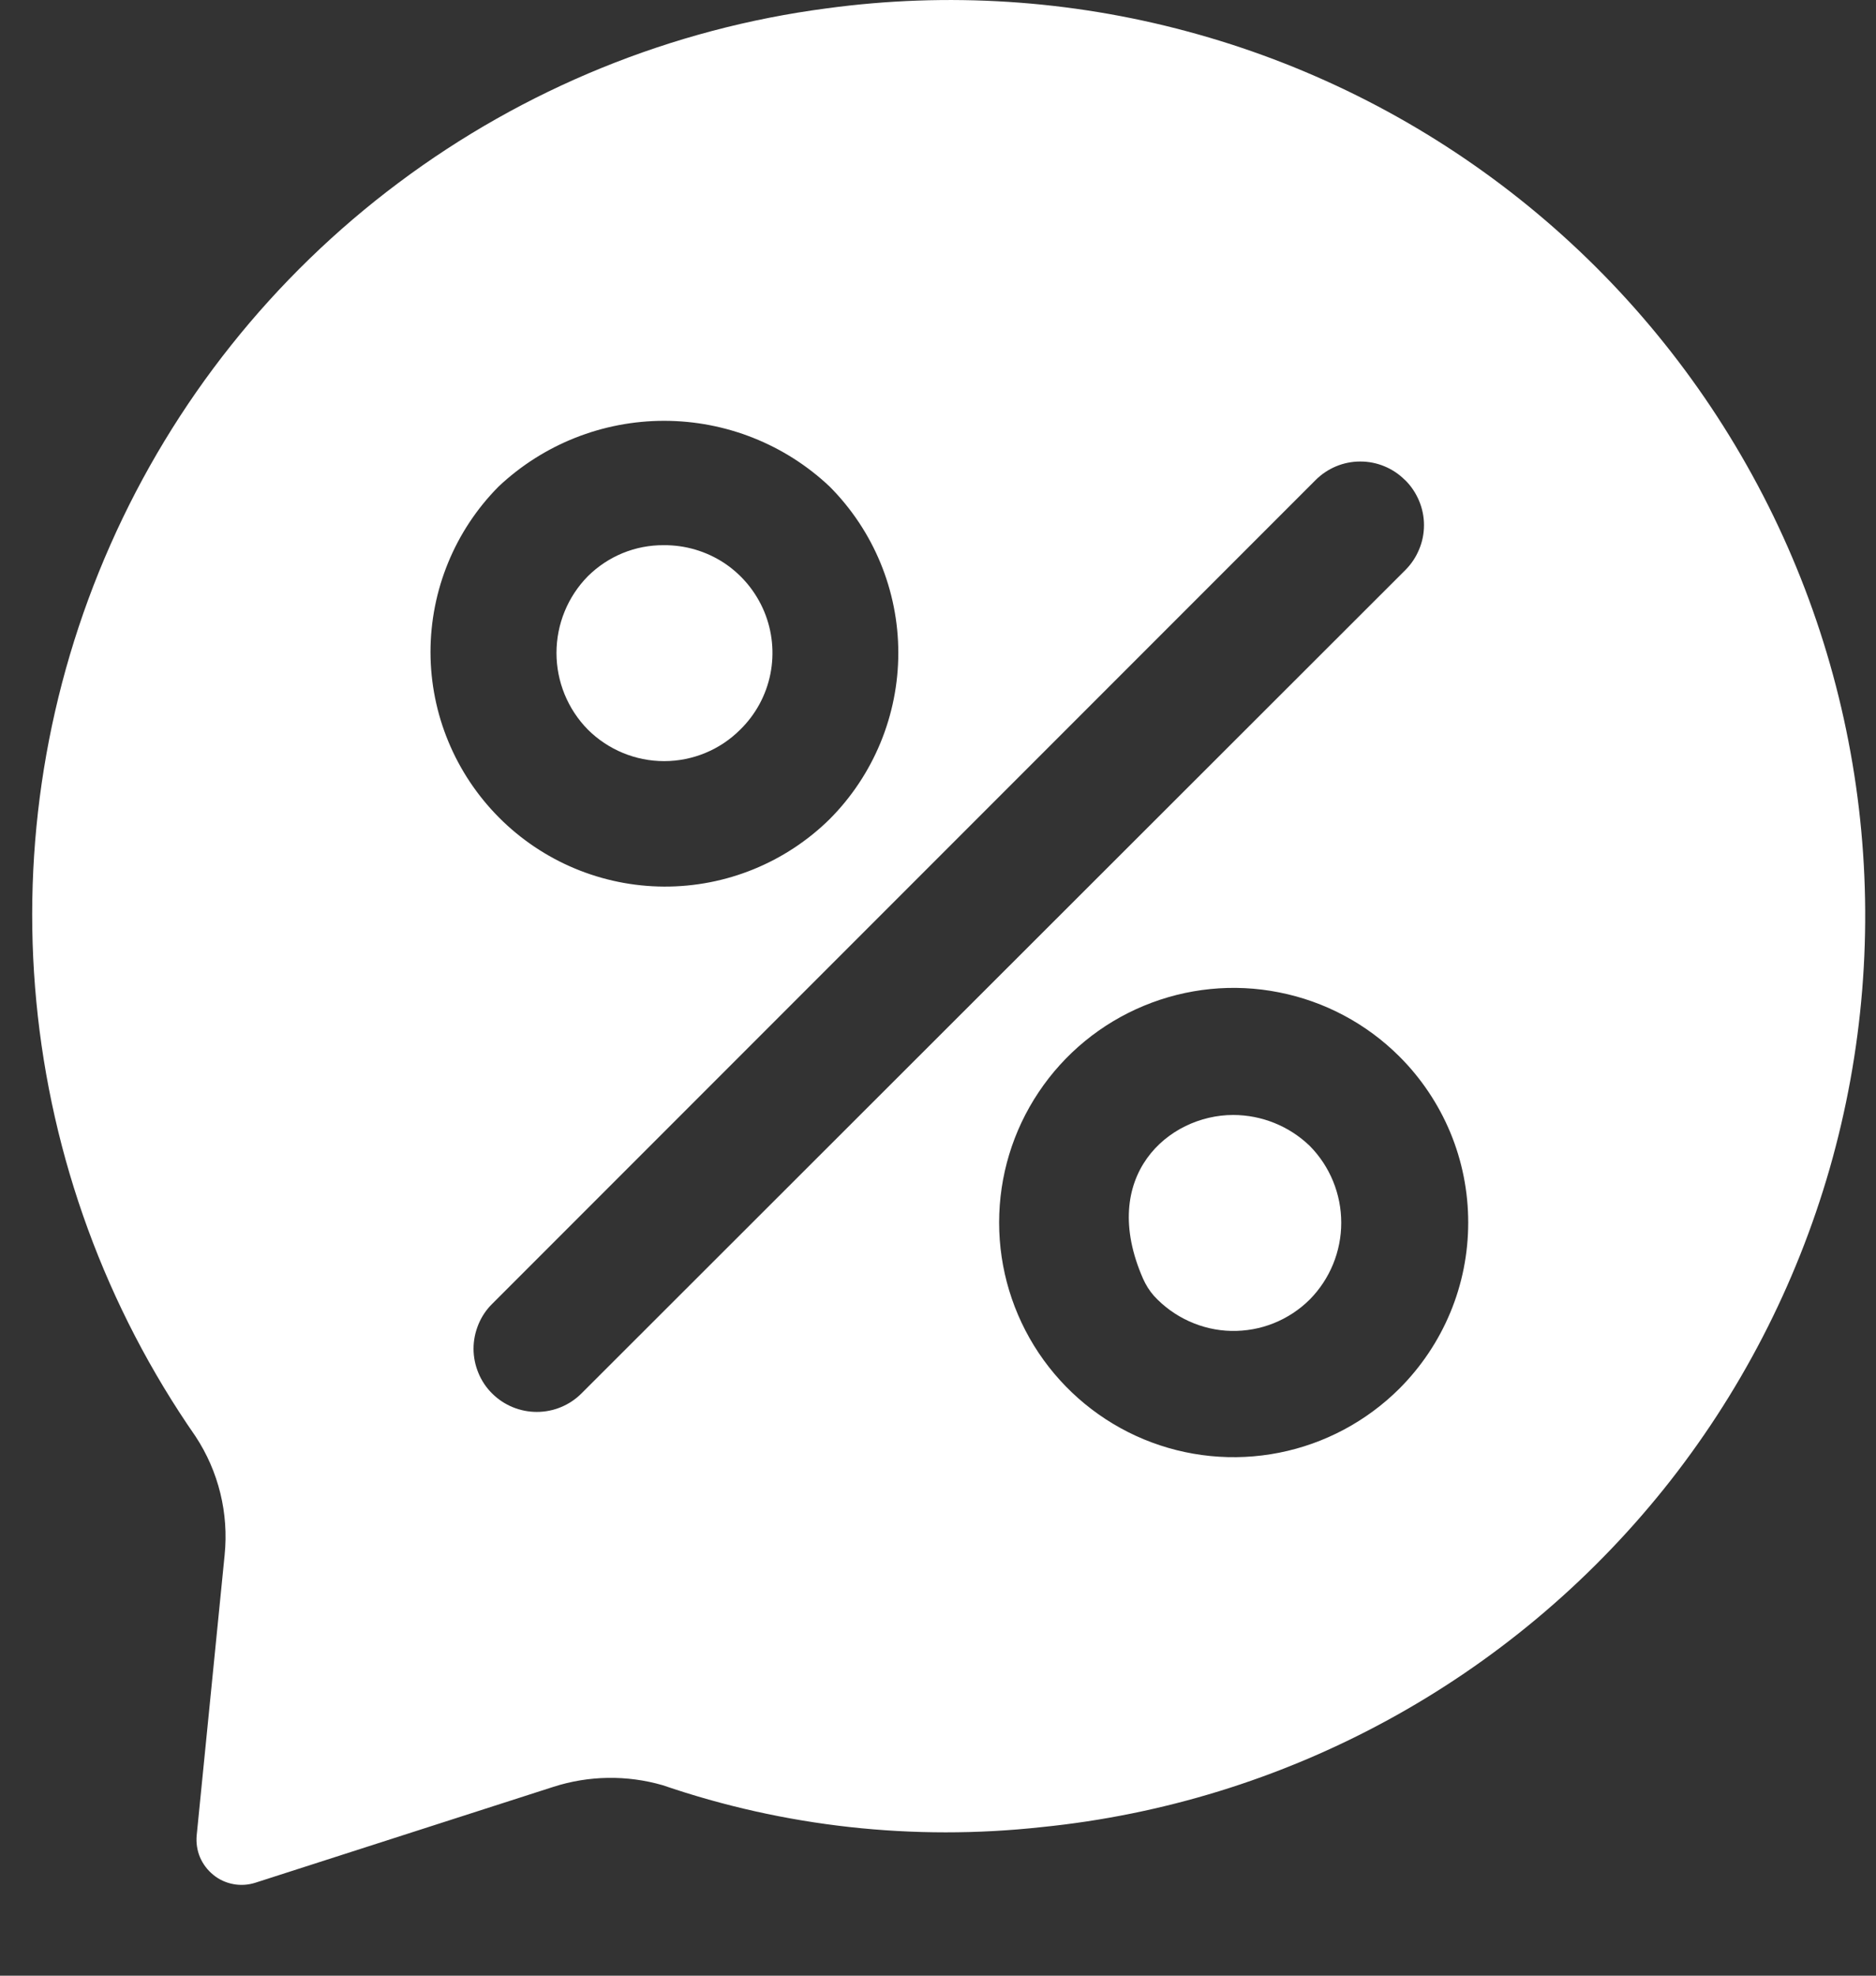 <svg width="19" height="20" viewBox="0 0 19 20" fill="none" xmlns="http://www.w3.org/2000/svg">
<rect x="0" y="0" width="19" height="20" fill="#333333" stroke="none"/>
<path d="M12.489 11.287C11.832 11.287 11.121 11.908 11.577 12.945C11.605 13.008 11.642 13.067 11.687 13.118C11.787 13.227 11.908 13.314 12.042 13.375C12.176 13.436 12.322 13.47 12.469 13.473C12.617 13.476 12.763 13.45 12.9 13.395C13.037 13.34 13.162 13.258 13.266 13.154C13.47 12.947 13.584 12.668 13.584 12.378C13.584 12.087 13.47 11.808 13.266 11.601C13.058 11.4 12.779 11.287 12.489 11.287ZM7.498 7.385C7.653 7.233 7.759 7.038 7.802 6.825C7.845 6.612 7.823 6.391 7.74 6.191C7.656 5.99 7.515 5.819 7.334 5.699C7.152 5.58 6.94 5.517 6.722 5.519C6.58 5.518 6.439 5.545 6.307 5.599C6.175 5.653 6.055 5.733 5.954 5.833C5.75 6.04 5.636 6.319 5.636 6.61C5.636 6.9 5.75 7.179 5.954 7.386C6.159 7.59 6.437 7.705 6.726 7.705C7.016 7.705 7.294 7.59 7.498 7.385Z" fill="white"/>
<path d="M8.377 0.084C6.802 0.29 5.308 0.899 4.037 1.85C2.765 2.801 1.76 4.063 1.118 5.515C0.475 6.967 0.217 8.56 0.368 10.14C0.519 11.721 1.074 13.236 1.98 14.54C2.214 14.895 2.318 15.319 2.275 15.742L1.992 18.579C1.985 18.654 1.996 18.73 2.025 18.8C2.055 18.87 2.101 18.931 2.16 18.979C2.218 19.027 2.288 19.059 2.363 19.073C2.437 19.087 2.514 19.082 2.586 19.059L5.603 18.089C5.962 17.973 6.349 17.967 6.712 18.072C7.944 18.494 9.254 18.638 10.549 18.496C11.773 18.373 12.961 18.007 14.043 17.419C15.124 16.832 16.078 16.035 16.849 15.076C17.62 14.116 18.191 13.012 18.531 11.829C18.87 10.646 18.971 9.407 18.827 8.185C18.683 6.963 18.297 5.781 17.691 4.71C17.085 3.638 16.273 2.698 15.3 1.944C14.327 1.19 13.214 0.637 12.025 0.318C10.837 -0.002 9.596 -0.081 8.377 0.084ZM5.049 4.926C5.503 4.498 6.103 4.26 6.726 4.26C7.35 4.26 7.95 4.498 8.403 4.926C8.848 5.373 9.098 5.978 9.098 6.609C9.098 7.24 8.848 7.845 8.403 8.292C7.956 8.732 7.353 8.978 6.725 8.975C6.098 8.972 5.497 8.721 5.054 8.276C4.611 7.831 4.361 7.23 4.36 6.602C4.36 5.974 4.607 5.372 5.049 4.926ZM5.889 14.106C5.769 14.226 5.606 14.293 5.437 14.293C5.267 14.293 5.104 14.226 4.984 14.106C4.924 14.047 4.877 13.976 4.845 13.898C4.813 13.821 4.796 13.737 4.796 13.653C4.796 13.569 4.813 13.486 4.845 13.408C4.877 13.33 4.924 13.259 4.984 13.2L13.324 4.86C13.444 4.74 13.606 4.672 13.775 4.672C13.944 4.671 14.107 4.738 14.227 4.857L14.232 4.861C14.292 4.92 14.339 4.991 14.372 5.069C14.405 5.147 14.422 5.231 14.422 5.315C14.422 5.4 14.406 5.483 14.373 5.561C14.341 5.639 14.294 5.71 14.234 5.77L5.889 14.106ZM14.172 14.058C13.839 14.389 13.416 14.615 12.955 14.706C12.495 14.797 12.018 14.75 11.584 14.57C11.15 14.39 10.78 14.085 10.519 13.695C10.258 13.304 10.119 12.845 10.119 12.376C10.119 11.906 10.258 11.447 10.519 11.057C10.78 10.666 11.15 10.362 11.584 10.182C12.018 10.002 12.495 9.954 12.955 10.046C13.416 10.137 13.839 10.362 14.172 10.694C14.393 10.914 14.569 11.177 14.689 11.465C14.809 11.754 14.87 12.063 14.87 12.376C14.87 12.688 14.809 12.998 14.689 13.286C14.569 13.575 14.393 13.837 14.172 14.058Z" fill="white"/>
</svg>

